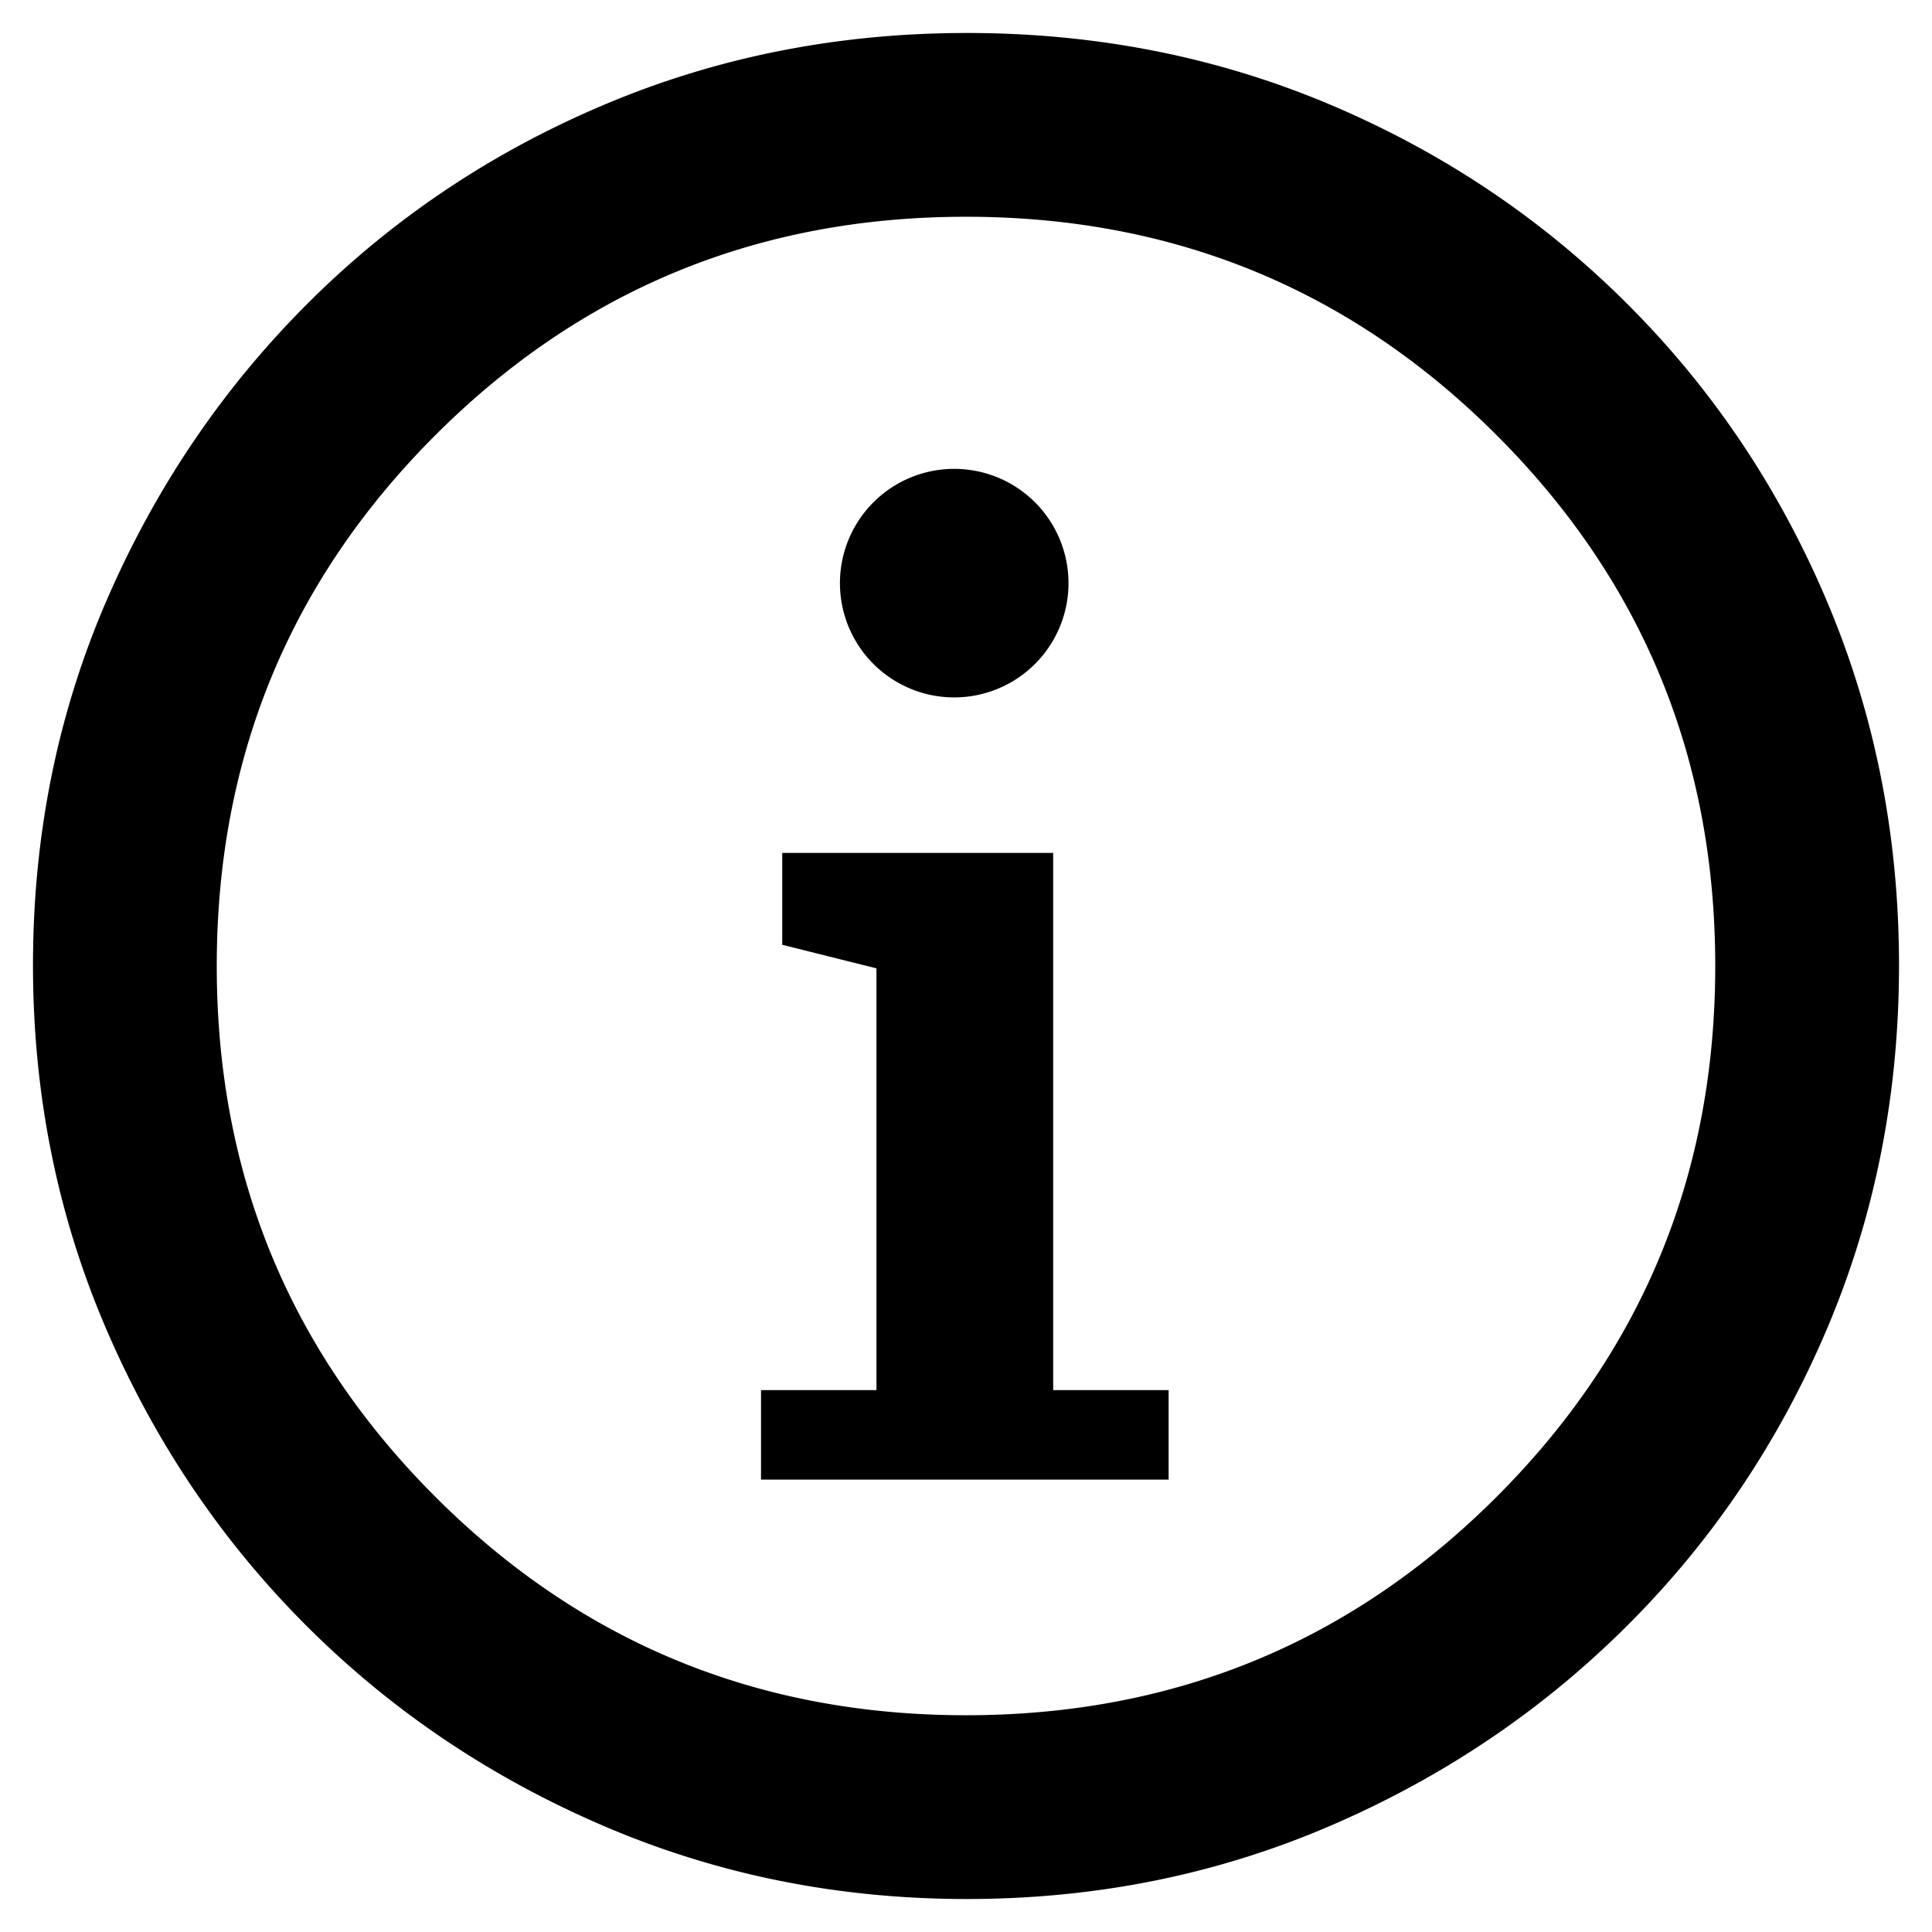 <svg xmlns="http://www.w3.org/2000/svg" height="20" viewBox="70 -890 820 820" width="20"><path d="m 442.001 -262.001 h 77.998 h 46.001 v -38 h -49 v -227.999 h -115 v 39 l 40 10 v 178.999 h -48.999 v 38 z M 480.343 -84.001 q -81.752 0 -153.96 -30.94 q -72.209 -30.94 -126.342 -85.05 q -54.134 -54.111 -85.087 -126.247 q -30.953 -72.136 -30.953 -154.153 q 0 -82.274 30.999 -154.208 q 30.999 -71.933 85.21 -126.234 q 54.212 -54.3 126.246 -84.733 q 72.034 -30.433 153.935 -30.433 q 82.264 0 154.19 30.42 q 71.925 30.42 126.238 84.71 q 54.314 54.291 84.747 126.437 q 30.433 72.145 30.433 154.173 t -30.42 153.896 q -30.42 71.869 -84.697 126.103 q -54.278 54.235 -126.405 85.247 q -72.127 31.012 -154.134 31.012 z m -0.343 -77.999 q 132.513 0 225.256 -92.744 q 92.744 -92.743 92.744 -225.256 t -92.744 -225.256 q -92.743 -92.744 -225.256 -92.744 t -225.256 92.744 q -92.744 92.743 -92.744 225.256 t 92.744 225.256 q 92.743 92.744 225.256 92.744 z z M 475 -691 a 1 1 0 0 0 0 97 a 1 1 0 0 0 0 -97"/></svg>